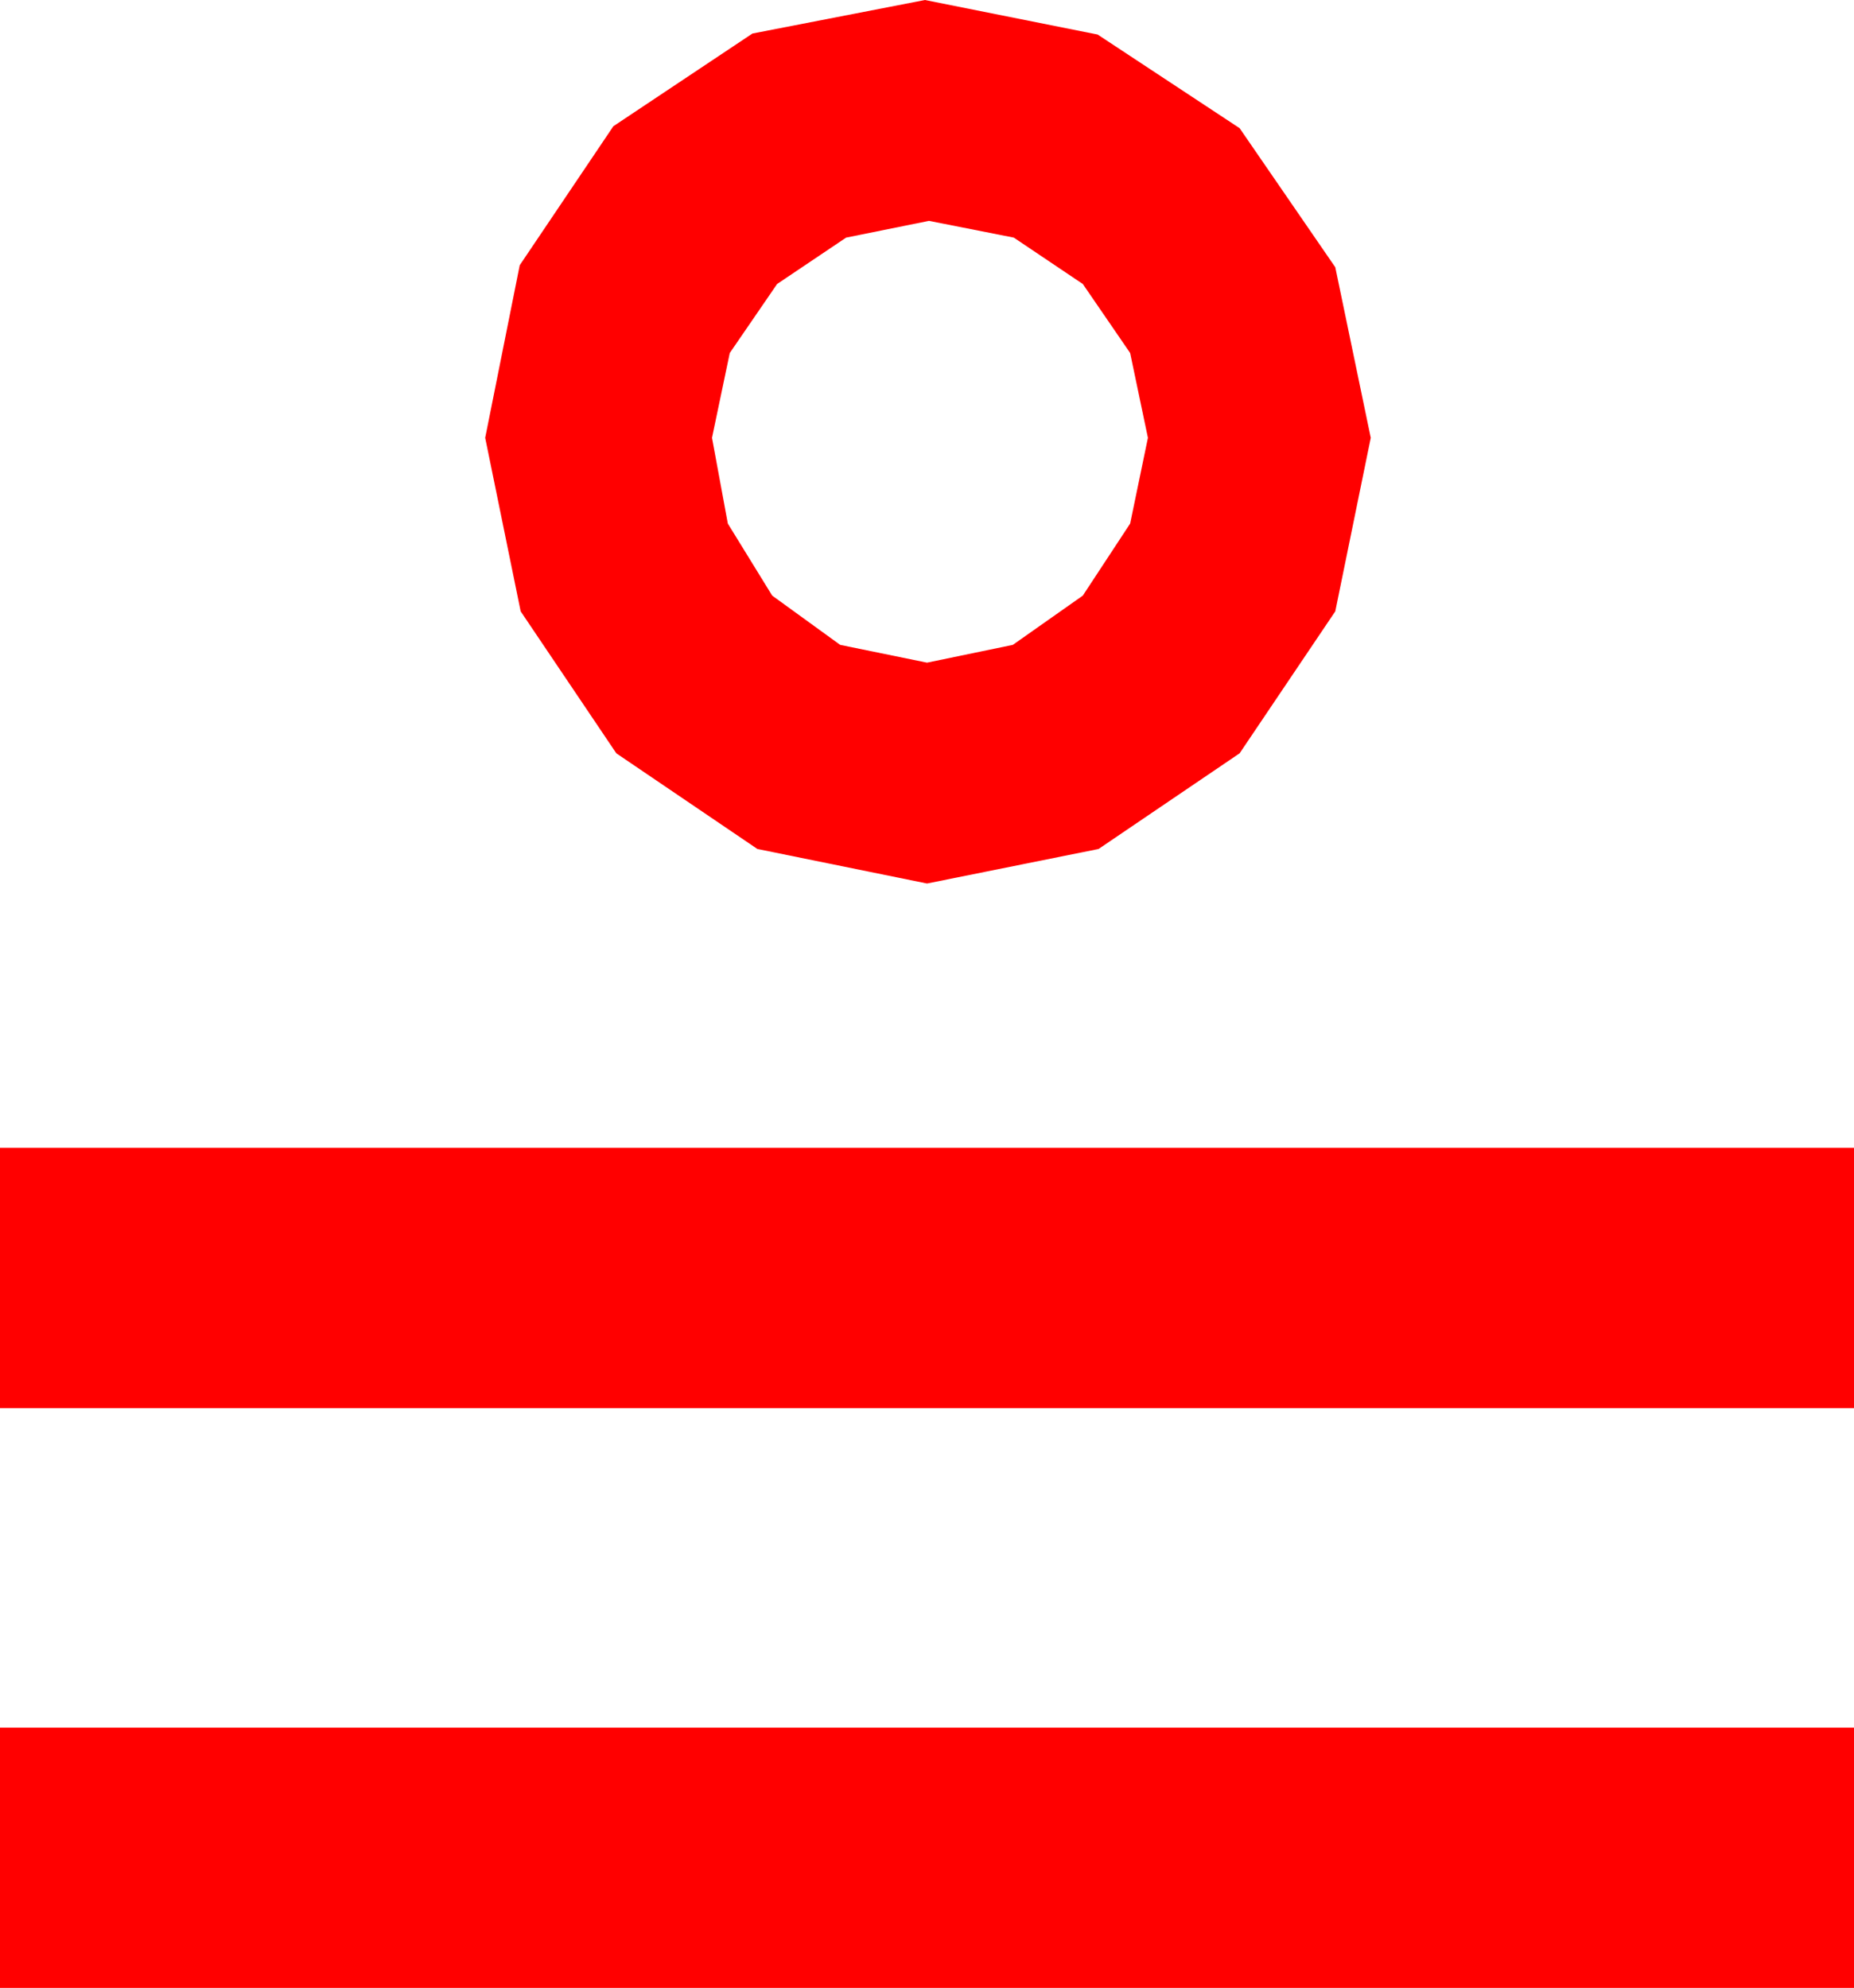 <?xml version="1.0" encoding="utf-8"?>
<!DOCTYPE svg PUBLIC "-//W3C//DTD SVG 1.1//EN" "http://www.w3.org/Graphics/SVG/1.1/DTD/svg11.dtd">
<svg width="27.539" height="29.531" xmlns="http://www.w3.org/2000/svg" xmlns:xlink="http://www.w3.org/1999/xlink" xmlns:xml="http://www.w3.org/XML/1998/namespace" version="1.1">
  <g>
    <g>
      <path style="fill:#FF0000;fill-opacity:1" d="M0,25.664L27.539,25.664 27.539,29.531 0,29.531 0,25.664z M0,17.051L27.539,17.051 27.539,20.918 0,20.918 0,17.051z M13.799,3.281L12.568,3.53 11.543,4.219 10.84,5.244 10.576,6.504 10.811,7.778 11.47,8.848 12.48,9.58 13.77,9.844 15.044,9.58 16.084,8.848 16.787,7.778 17.051,6.504 16.787,5.244 16.084,4.219 15.059,3.53 13.799,3.281z M13.74,0L16.304,0.513 18.413,1.904 19.834,3.97 20.361,6.504 19.834,9.082 18.413,11.191 16.318,12.612 13.77,13.125 11.25,12.612 9.155,11.191 7.734,9.082 7.207,6.504 7.72,3.94 9.111,1.875 11.177,0.498 13.74,0z" />
    </g>
  </g>
</svg>